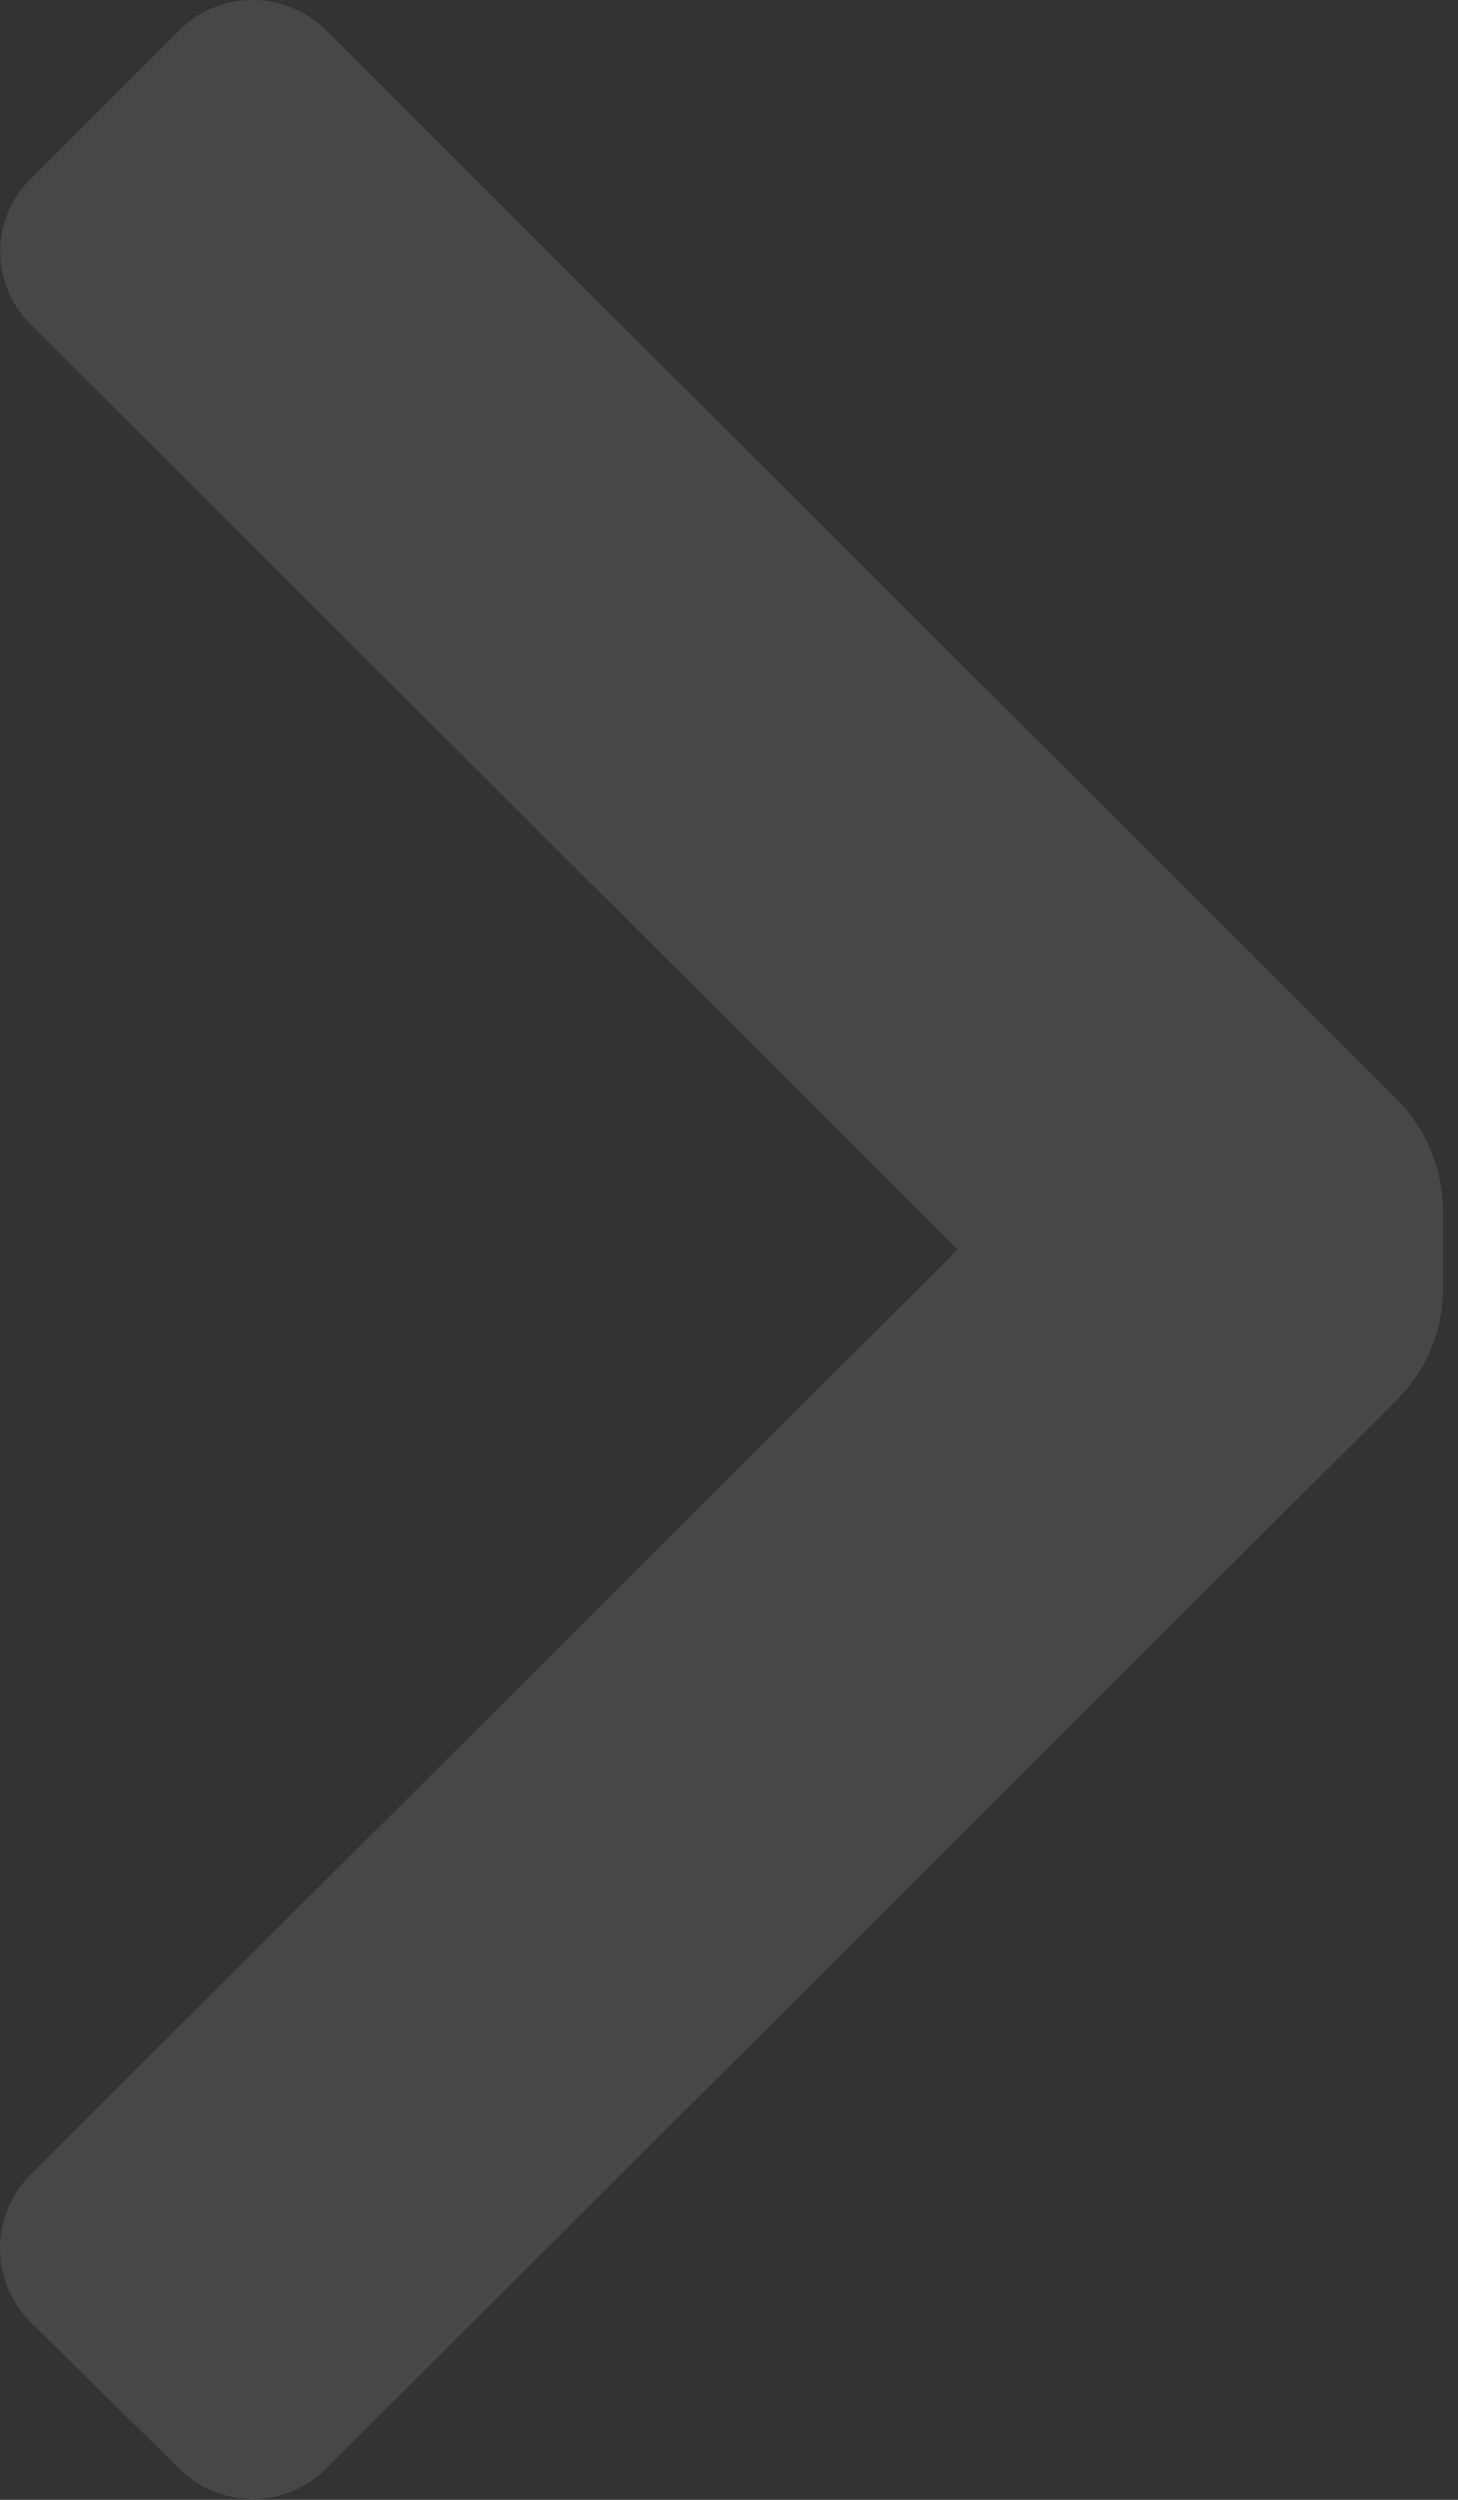<svg width="7" height="12" viewBox="0 0 7 12" fill="none" xmlns="http://www.w3.org/2000/svg">
<rect x="0" y="0" width="7" height="12" fill="#333333" stroke="none"/>
<path opacity="0.1" d="M6.708 6.718C6.849 6.577 6.928 6.387 6.928 6.188V5.808C6.926 5.609 6.847 5.42 6.708 5.278L1.568 0.148C1.474 0.053 1.346 0 1.213 0C1.08 0 0.952 0.053 0.858 0.148L0.148 0.858C0.054 0.95 0.001 1.076 0.001 1.208C0.001 1.34 0.054 1.466 0.148 1.558L4.598 5.998L0.148 10.438C0.053 10.532 0 10.66 0 10.793C0 10.926 0.053 11.054 0.148 11.148L0.858 11.848C0.952 11.943 1.08 11.996 1.213 11.996C1.346 11.996 1.474 11.943 1.568 11.848L6.708 6.718Z" fill="white"/>
</svg>
